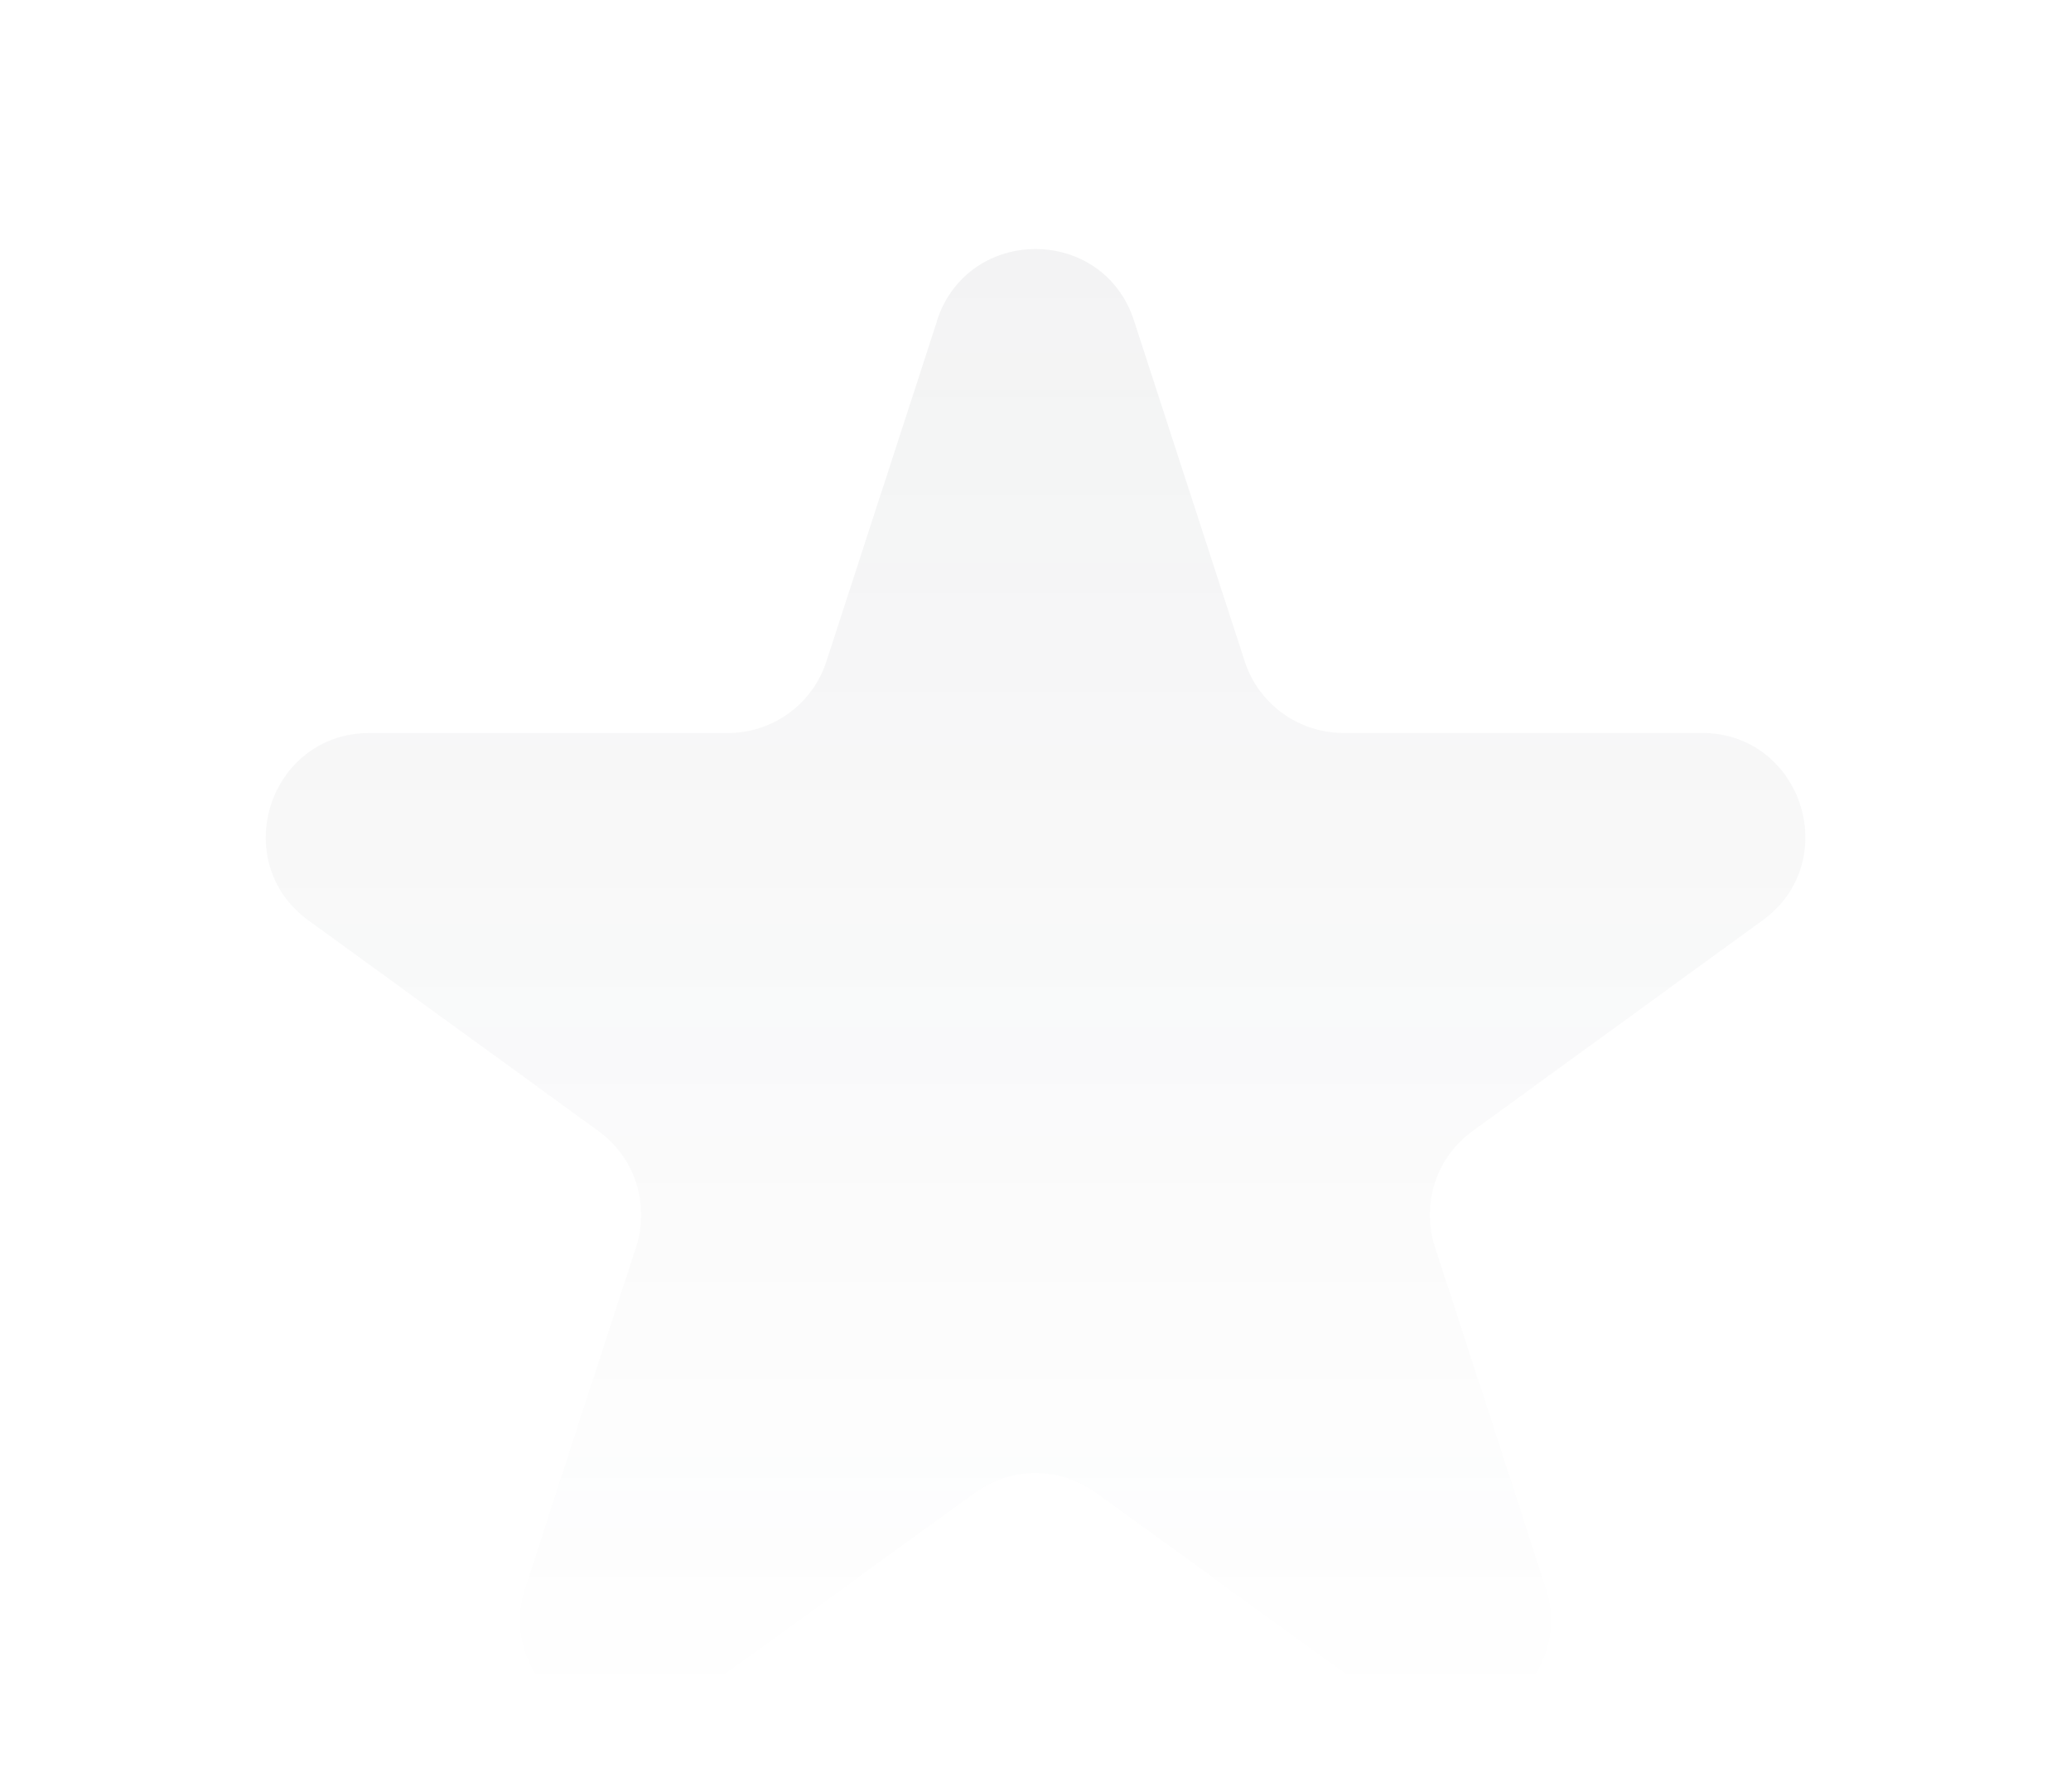 <svg width="89" height="77" viewBox="0 0 89 77" fill="none" xmlns="http://www.w3.org/2000/svg">
<g opacity="0.06">
<path d="M40.268 13.775C41.603 9.677 47.402 9.677 48.732 13.775L53.494 28.424C53.785 29.317 54.35 30.094 55.109 30.645C55.869 31.197 56.783 31.494 57.721 31.495H73.127C77.439 31.495 79.228 37.013 75.744 39.549L63.284 48.601C62.523 49.153 61.956 49.931 61.665 50.825C61.374 51.719 61.374 52.682 61.664 53.576L66.425 68.225C67.76 72.324 63.066 75.737 59.572 73.2L47.112 64.149C46.352 63.597 45.437 63.3 44.498 63.3C43.559 63.3 42.644 63.597 41.884 64.149L29.424 73.2C25.935 75.737 21.245 72.324 22.575 68.225L27.337 53.576C27.627 52.682 27.626 51.719 27.335 50.825C27.044 49.931 26.478 49.153 25.717 48.601L13.261 39.554C9.777 37.017 11.57 31.499 15.878 31.499H31.279C32.218 31.5 33.134 31.203 33.894 30.651C34.654 30.1 35.22 29.322 35.511 28.429L40.273 13.78L40.268 13.775Z" fill="url(#paint0_linear_2201_39854)"/>
</g>
<defs>
<linearGradient id="paint0_linear_2201_39854" x1="44.503" y1="10.701" x2="44.503" y2="74.071" gradientUnits="userSpaceOnUse">
<stop stop-color="#2F3640"/>
<stop offset="1" stop-color="#2F3640" stop-opacity="0"/>
</linearGradient>
</defs>
</svg>
